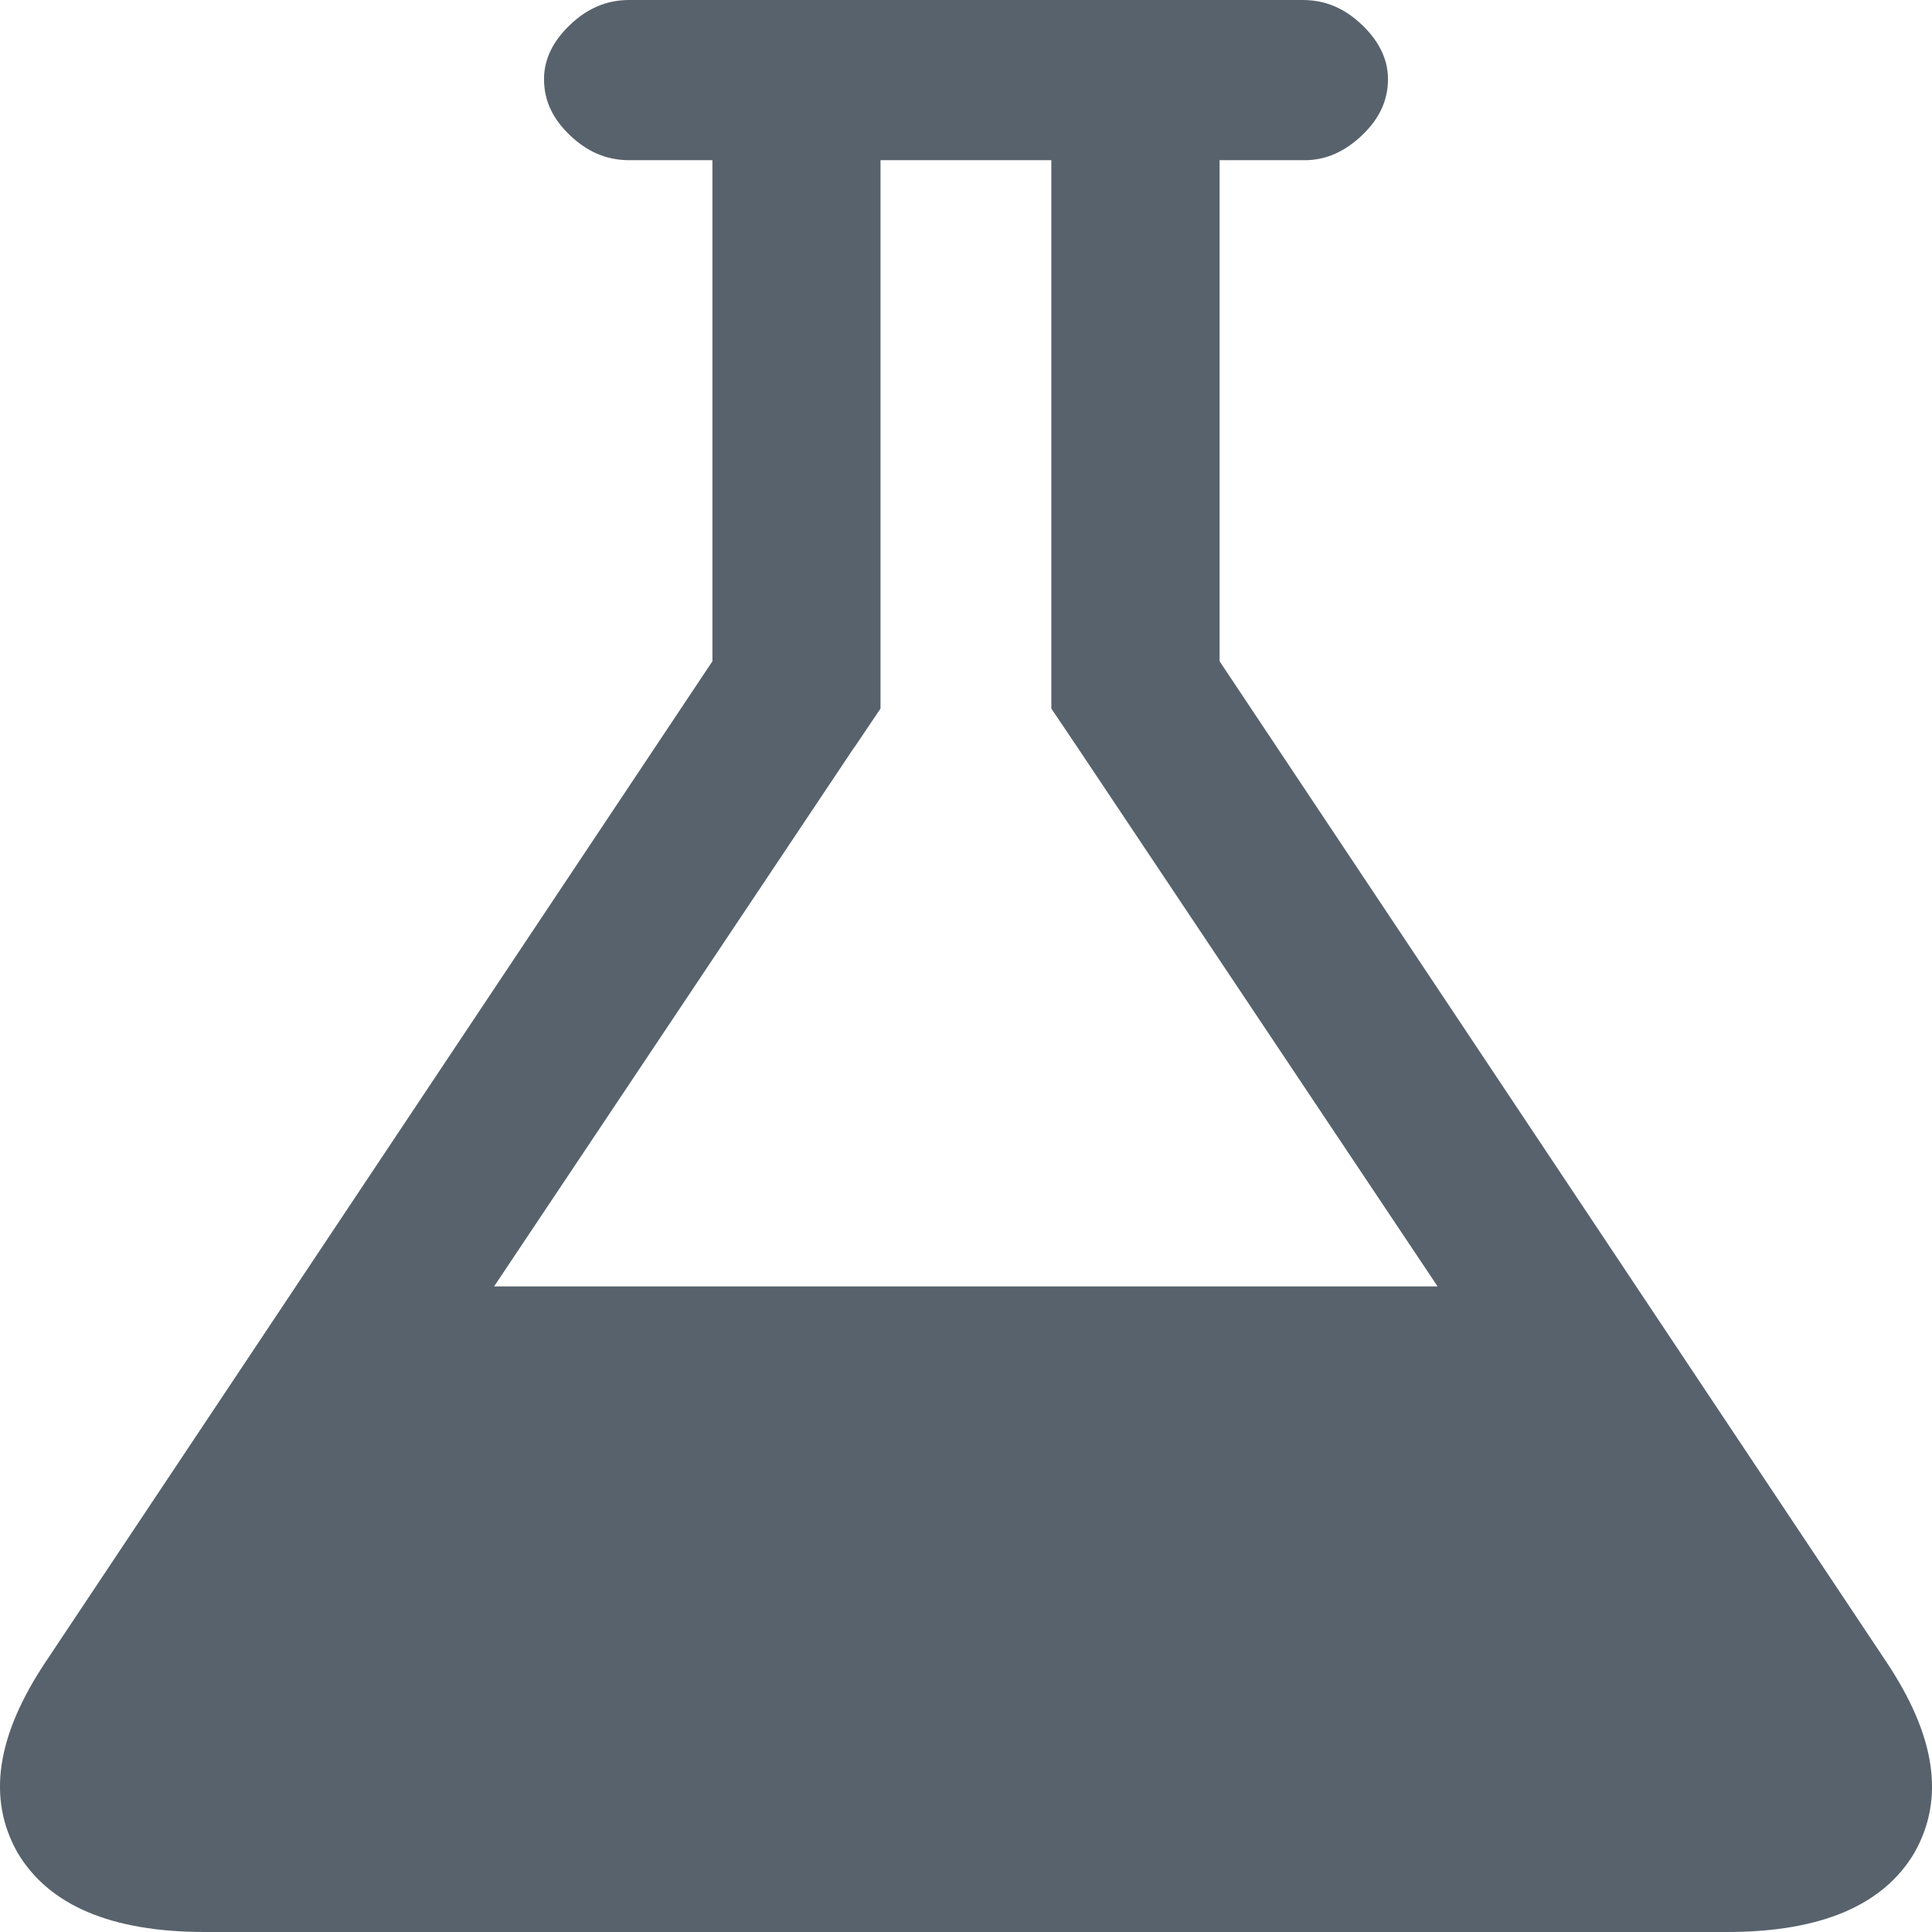 <svg xmlns="http://www.w3.org/2000/svg" xmlns:xlink="http://www.w3.org/1999/xlink" width="12" height="12" version="1.1" viewBox="0 0 12 12"><desc>Created with Sketch.</desc><g id="Page-1" fill="none" fill-rule="evenodd" stroke="none" stroke-width="1"><g id="icon-beta" fill="#57626C" fill-rule="nonzero" transform="translate(-32, -32)"><g id="Group"><g transform="translate(32, 32)"><path id="Shape" d="M1.273,12 L10.727,12 C11.315,12 11.699,11.831 11.89,11.509 C12.082,11.172 12.023,10.78 11.713,10.317 L7.575,4.107 L7.575,0.995 L8.105,0.995 C8.238,0.995 8.356,0.939 8.459,0.841 C8.562,0.743 8.621,0.631 8.621,0.491 C8.621,0.365 8.562,0.252 8.459,0.154 C8.356,0.056 8.238,0 8.091,0 L3.909,0 C3.762,0 3.644,0.056 3.541,0.154 C3.438,0.252 3.379,0.364 3.379,0.491 C3.379,0.631 3.438,0.743 3.541,0.841 C3.644,0.939 3.762,0.995 3.909,0.995 L4.425,0.995 L4.425,4.107 L0.287,10.317 C-0.023,10.78 -0.082,11.172 0.11,11.509 C0.302,11.831 0.685,12 1.273,12 L1.273,12 Z M5.308,4.64 L5.469,4.401 L5.469,0.995 L6.53,0.995 L6.53,4.401 L6.691,4.64 L8.929,7.99 L3.069,7.99 L5.307,4.64 L5.308,4.64 Z"/></g></g></g></g></svg>